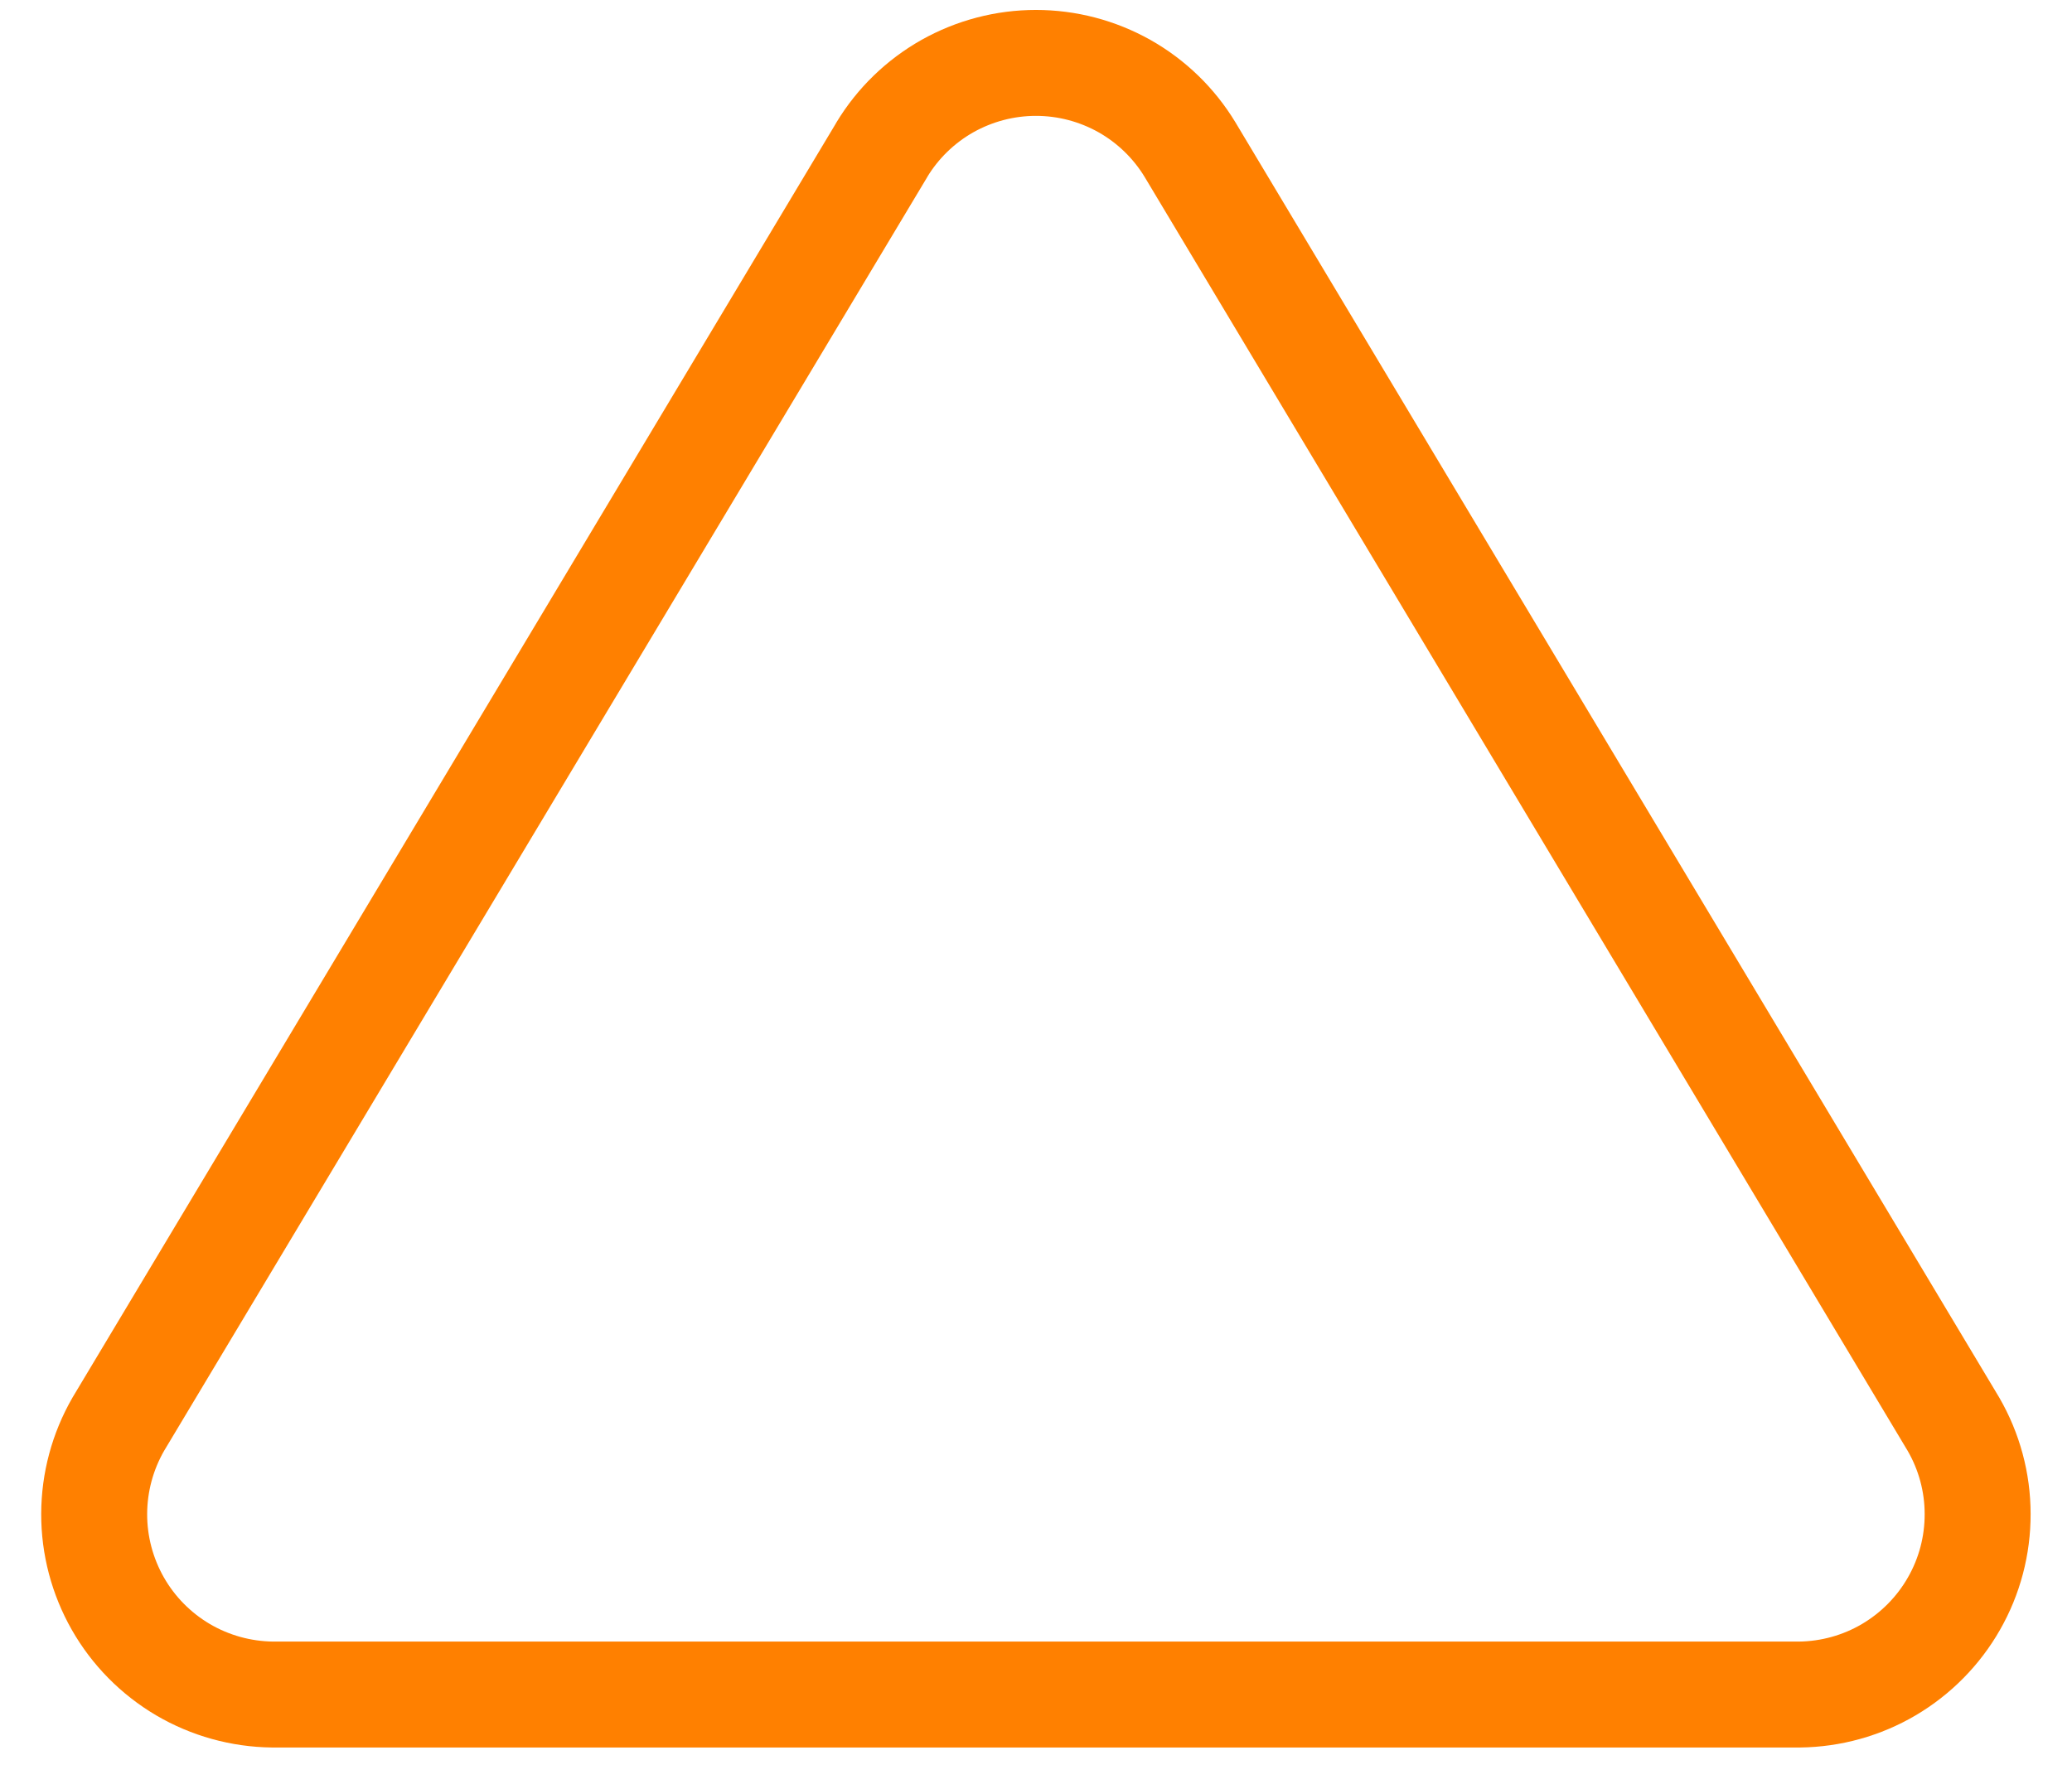 <svg width="22" height="19" viewBox="0 0 22 19" fill="none" xmlns="http://www.w3.org/2000/svg">
<path d="M9.363 1.591L1.256 15.125C1.089 15.415 1.001 15.743 1 16.077C0.999 16.411 1.086 16.74 1.251 17.03C1.416 17.32 1.655 17.562 1.943 17.732C2.231 17.901 2.558 17.992 2.893 17.996H19.107C19.441 17.992 19.768 17.901 20.055 17.732C20.343 17.562 20.582 17.32 20.747 17.03C20.913 16.74 20.999 16.412 20.998 16.078C20.998 15.743 20.909 15.415 20.742 15.126L12.636 1.59C12.466 1.309 12.226 1.076 11.939 0.914C11.652 0.753 11.329 0.668 10.999 0.668C10.67 0.668 10.347 0.753 10.06 0.914C9.773 1.076 9.533 1.309 9.363 1.59V1.591Z" stroke="#FF8000" stroke-width="1.125" stroke-linecap="round" stroke-linejoin="round"/>
</svg>
